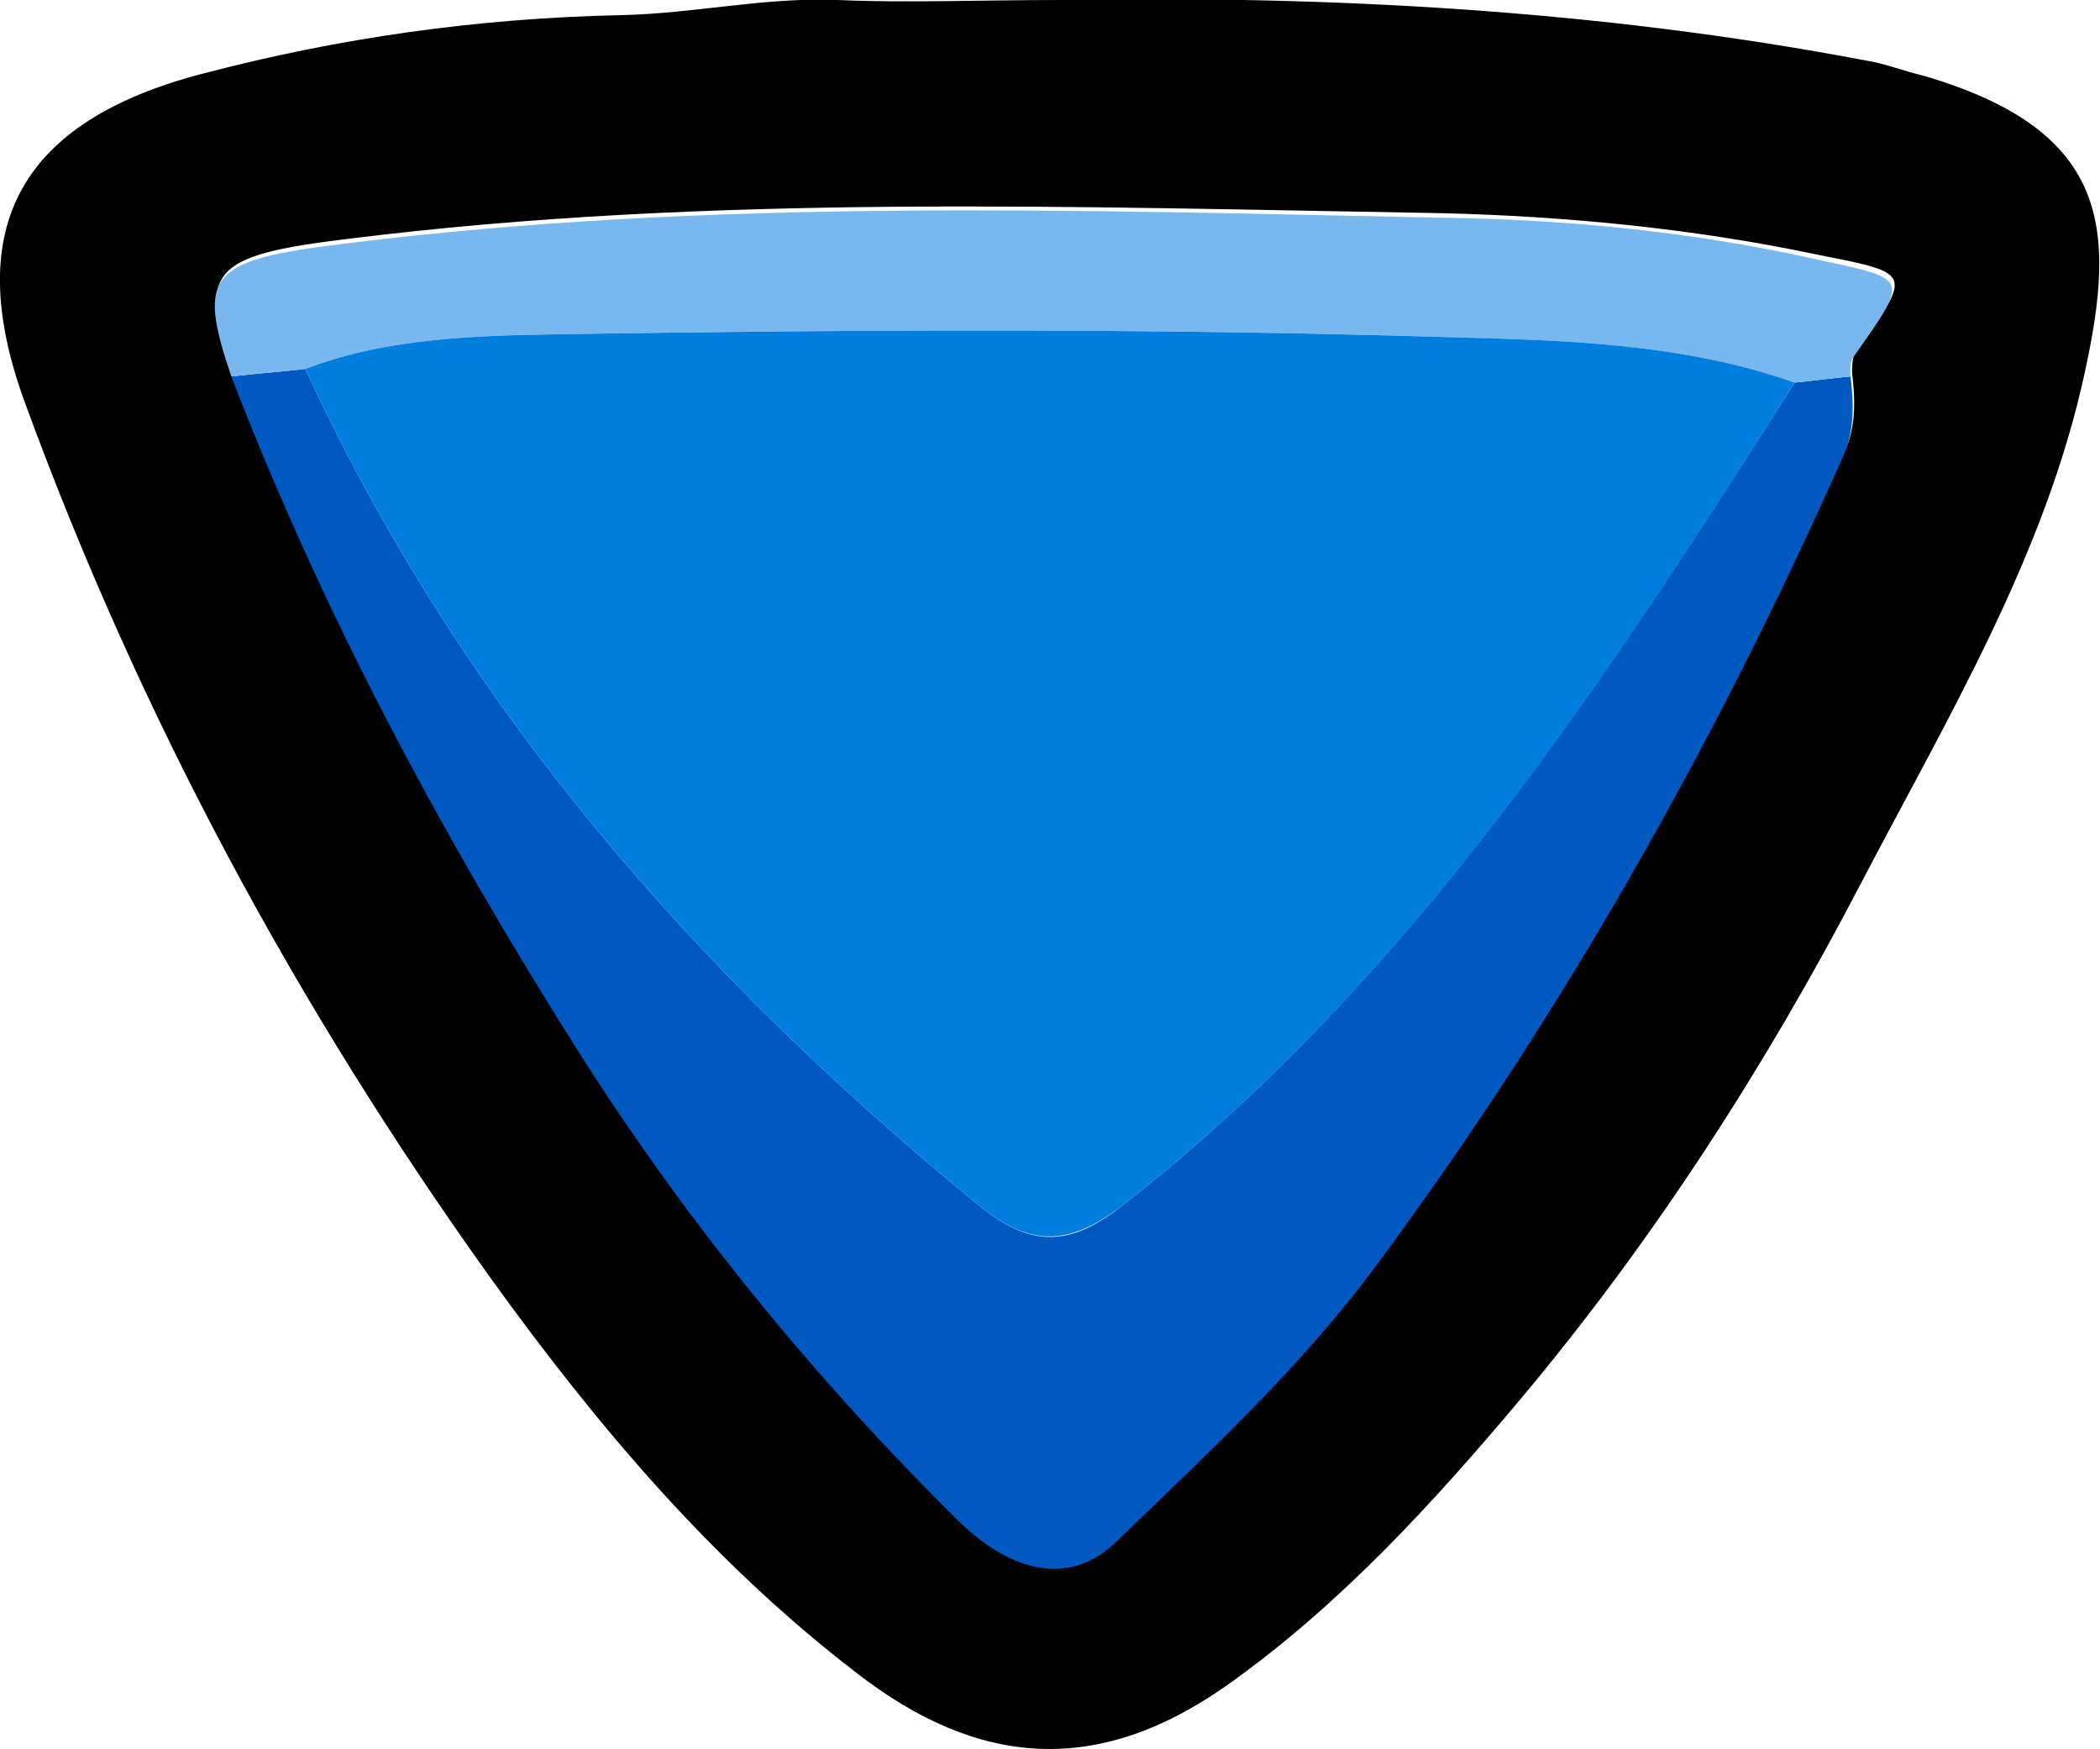 <?xml version="1.0" encoding="UTF-8"?>
<svg id="Layer_2" data-name="Layer 2" xmlns="http://www.w3.org/2000/svg" width="138.9" height="115.7" viewBox="0 0 138.9 115.7">
  <defs>
    <style>
      .cls-1 {
        fill: #0058c1;
      }

      .cls-2 {
        fill: #78b8ef;
      }

      .cls-3 {
        fill: #007ee0;
      }
    </style>
  </defs>
  <g id="Top">
    <g>
      <path d="m70.2,0c17.3-.3,35.3.6,53.2,4,1.3.2,2.5.7,3.8,1,12.3,3.6,12.8,10,10.7,19.6-2.6,12.1-9.1,22.9-14.8,33.8-6.3,12.1-13.7,23.6-22.5,34.1-5.8,6.9-12,13.7-19.5,19-8.4,5.9-16.3,5.5-24.5-.9-9.5-7.3-17.1-16.3-24.1-26C19.6,66.6,9.2,47.3,1.6,26.5-2.6,14.9,1.5,8,13.3,4.9,22.4,2.5,31.6,1.2,41.1,1c4.8-.1,9.5-1.2,14.3-1,4.6.2,9.3,0,14.8,0Zm52.3,24.8c0-.5,0-1.1.2-1.5,3.9-5.4,3.8-5.2-2.7-6.5-8.1-1.7-16.5-2.5-24.6-2.7-24.1-.4-48.4-1.3-72.4,1.7-9.1,1.1-9.9,2.1-7.6,8.8,6,15.6,13.9,30.3,22.8,44.4,7.2,11.4,15.7,21.9,25.3,31.3,3.7,3.6,7.5,4.2,10.4,1.4,6.1-5.8,12.3-11.6,17.3-18.4,12.3-16.6,22.4-34.5,30.8-53.4.8-1.8.7-3.5.5-5.3Z"/>
      <path class="cls-1" d="m122.4,24.9c.2,1.8.3,3.5-.5,5.3-8.4,18.9-18.5,36.8-30.8,53.4-5,6.8-11.2,12.5-17.3,18.4-2.9,2.8-6.7,2.2-10.4-1.4-9.6-9.5-18.1-19.9-25.3-31.3-8.9-14.1-16.8-28.8-22.8-44.4,1.6-.2,3.2-.3,4.9-.5,10.2,22.1,25.7,39.9,44.4,55.2,3.6,3,6.2,2.9,9.8,0,18.9-14.8,31.7-34.5,44.3-54.3,1.2-.1,2.5-.3,3.7-.4Z"/>
      <path class="cls-2" d="m122.4,24.9c-1.2.1-2.5.3-3.7.4-7.4-2.6-15.3-2.8-22.9-3-19.5-.6-39-.5-58.5-.2-5.7.1-11.6.2-17.1,2.3-1.6.2-3.2.3-4.9.5-2.3-6.8-1.5-7.7,7.6-8.8,24.1-3,48.3-2.2,72.4-1.7,8.1.1,16.5.9,24.6,2.7,6.4,1.4,6.5,1.1,2.7,6.5-.3.4-.2,1-.2,1.5Z"/>
      <path class="cls-3" d="m20.2,24.4c5.5-2.1,11.4-2.2,17.1-2.3,19.5-.3,39-.4,58.5.2,7.7.2,15.5.4,22.9,3-12.6,19.9-25.4,39.5-44.3,54.3-3.6,2.8-6.2,3-9.8,0-18.7-15.3-34.2-33.1-44.4-55.2Z"/>
    </g>
  </g>
</svg>